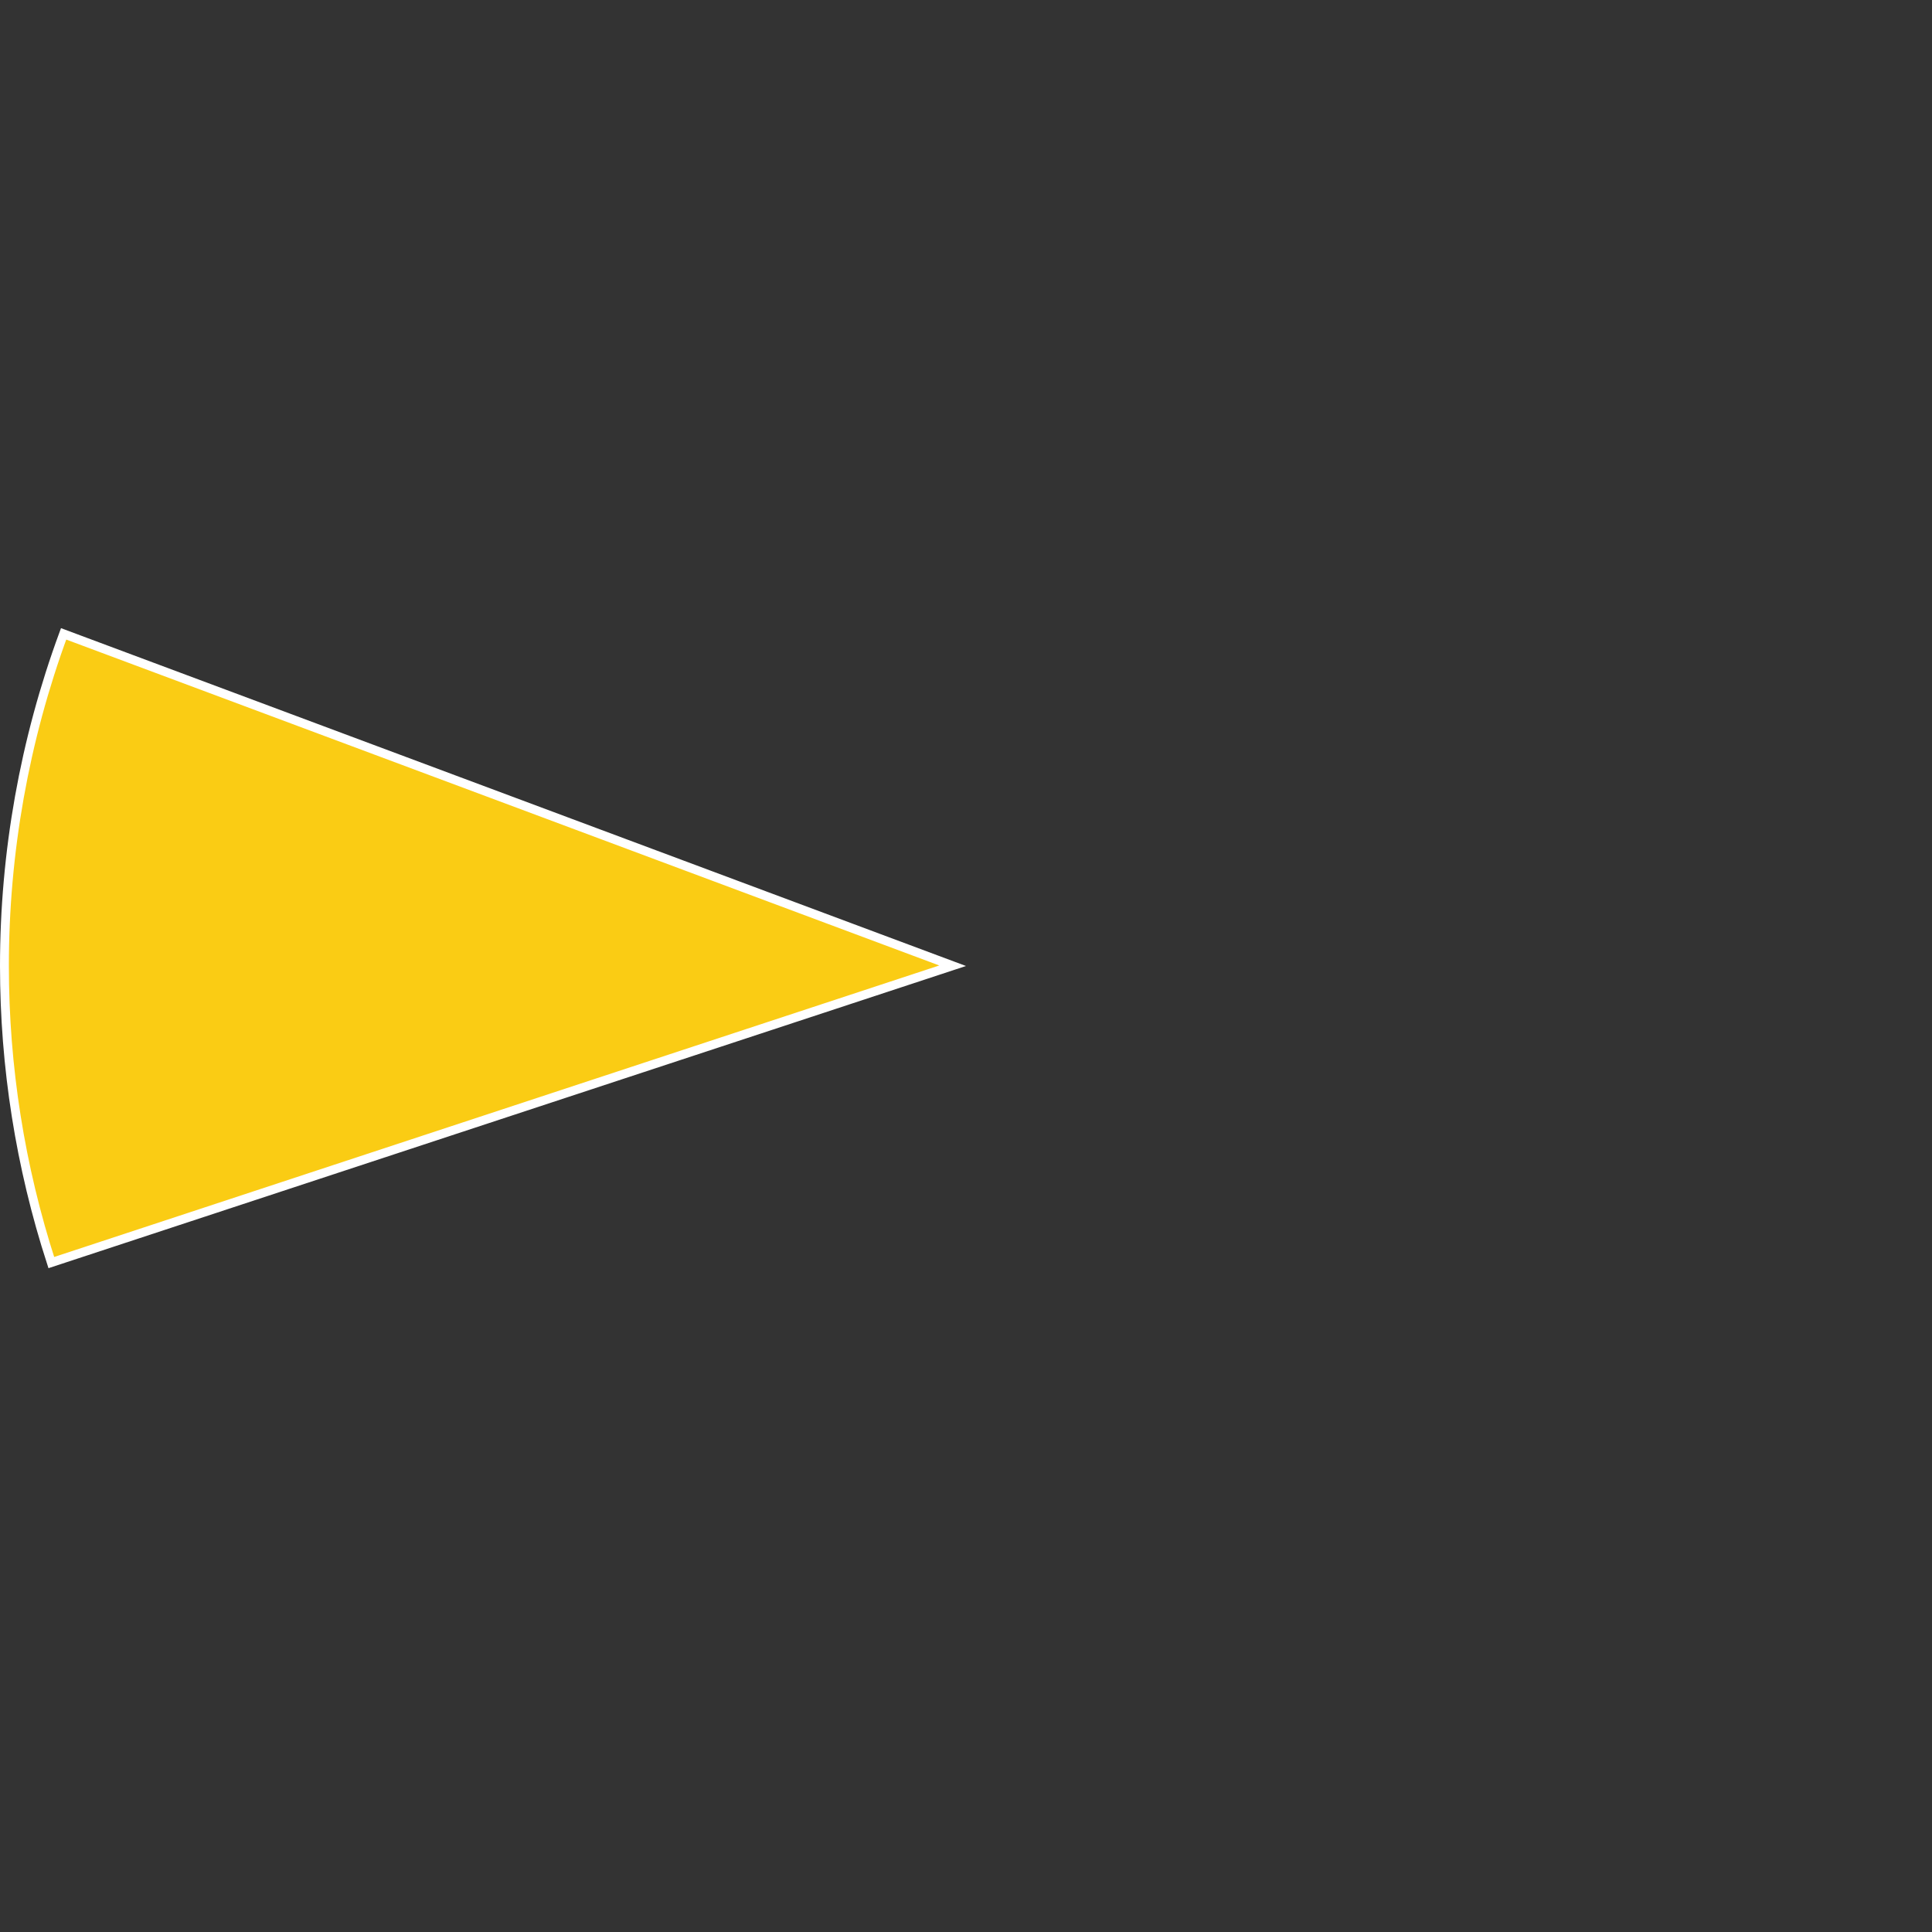 ﻿<?xml version="1.0" encoding="utf-8"?>
<svg version="1.1" xmlns:xlink="http://www.w3.org/1999/xlink" width="218px" height="218px" xmlns="http://www.w3.org/2000/svg">
  <rect width="100%" height="100%" fill="#333333" stroke="none"/>
  <g transform="matrix(1 0 0 1 -1084 -3517 )">
    <path d="M 1089.79 3659.465  C 1086.285 3648.657  1084.5 3637.364  1084.5 3626  C 1084.5 3613.21  1086.761 3600.522  1091.178 3588.522  L 1191.491 3625.97  L 1089.79 3659.465  Z " fill-rule="nonzero" fill="#facc14" stroke="none" />
    <path d="M 1089.79 3659.465  C 1086.285 3648.657  1084.5 3637.364  1084.5 3626  C 1084.5 3613.21  1086.761 3600.522  1091.178 3588.522  L 1191.491 3625.97  L 1089.79 3659.465  Z " stroke-width="1" stroke="#ffffff" fill="none" />
  </g>
</svg>